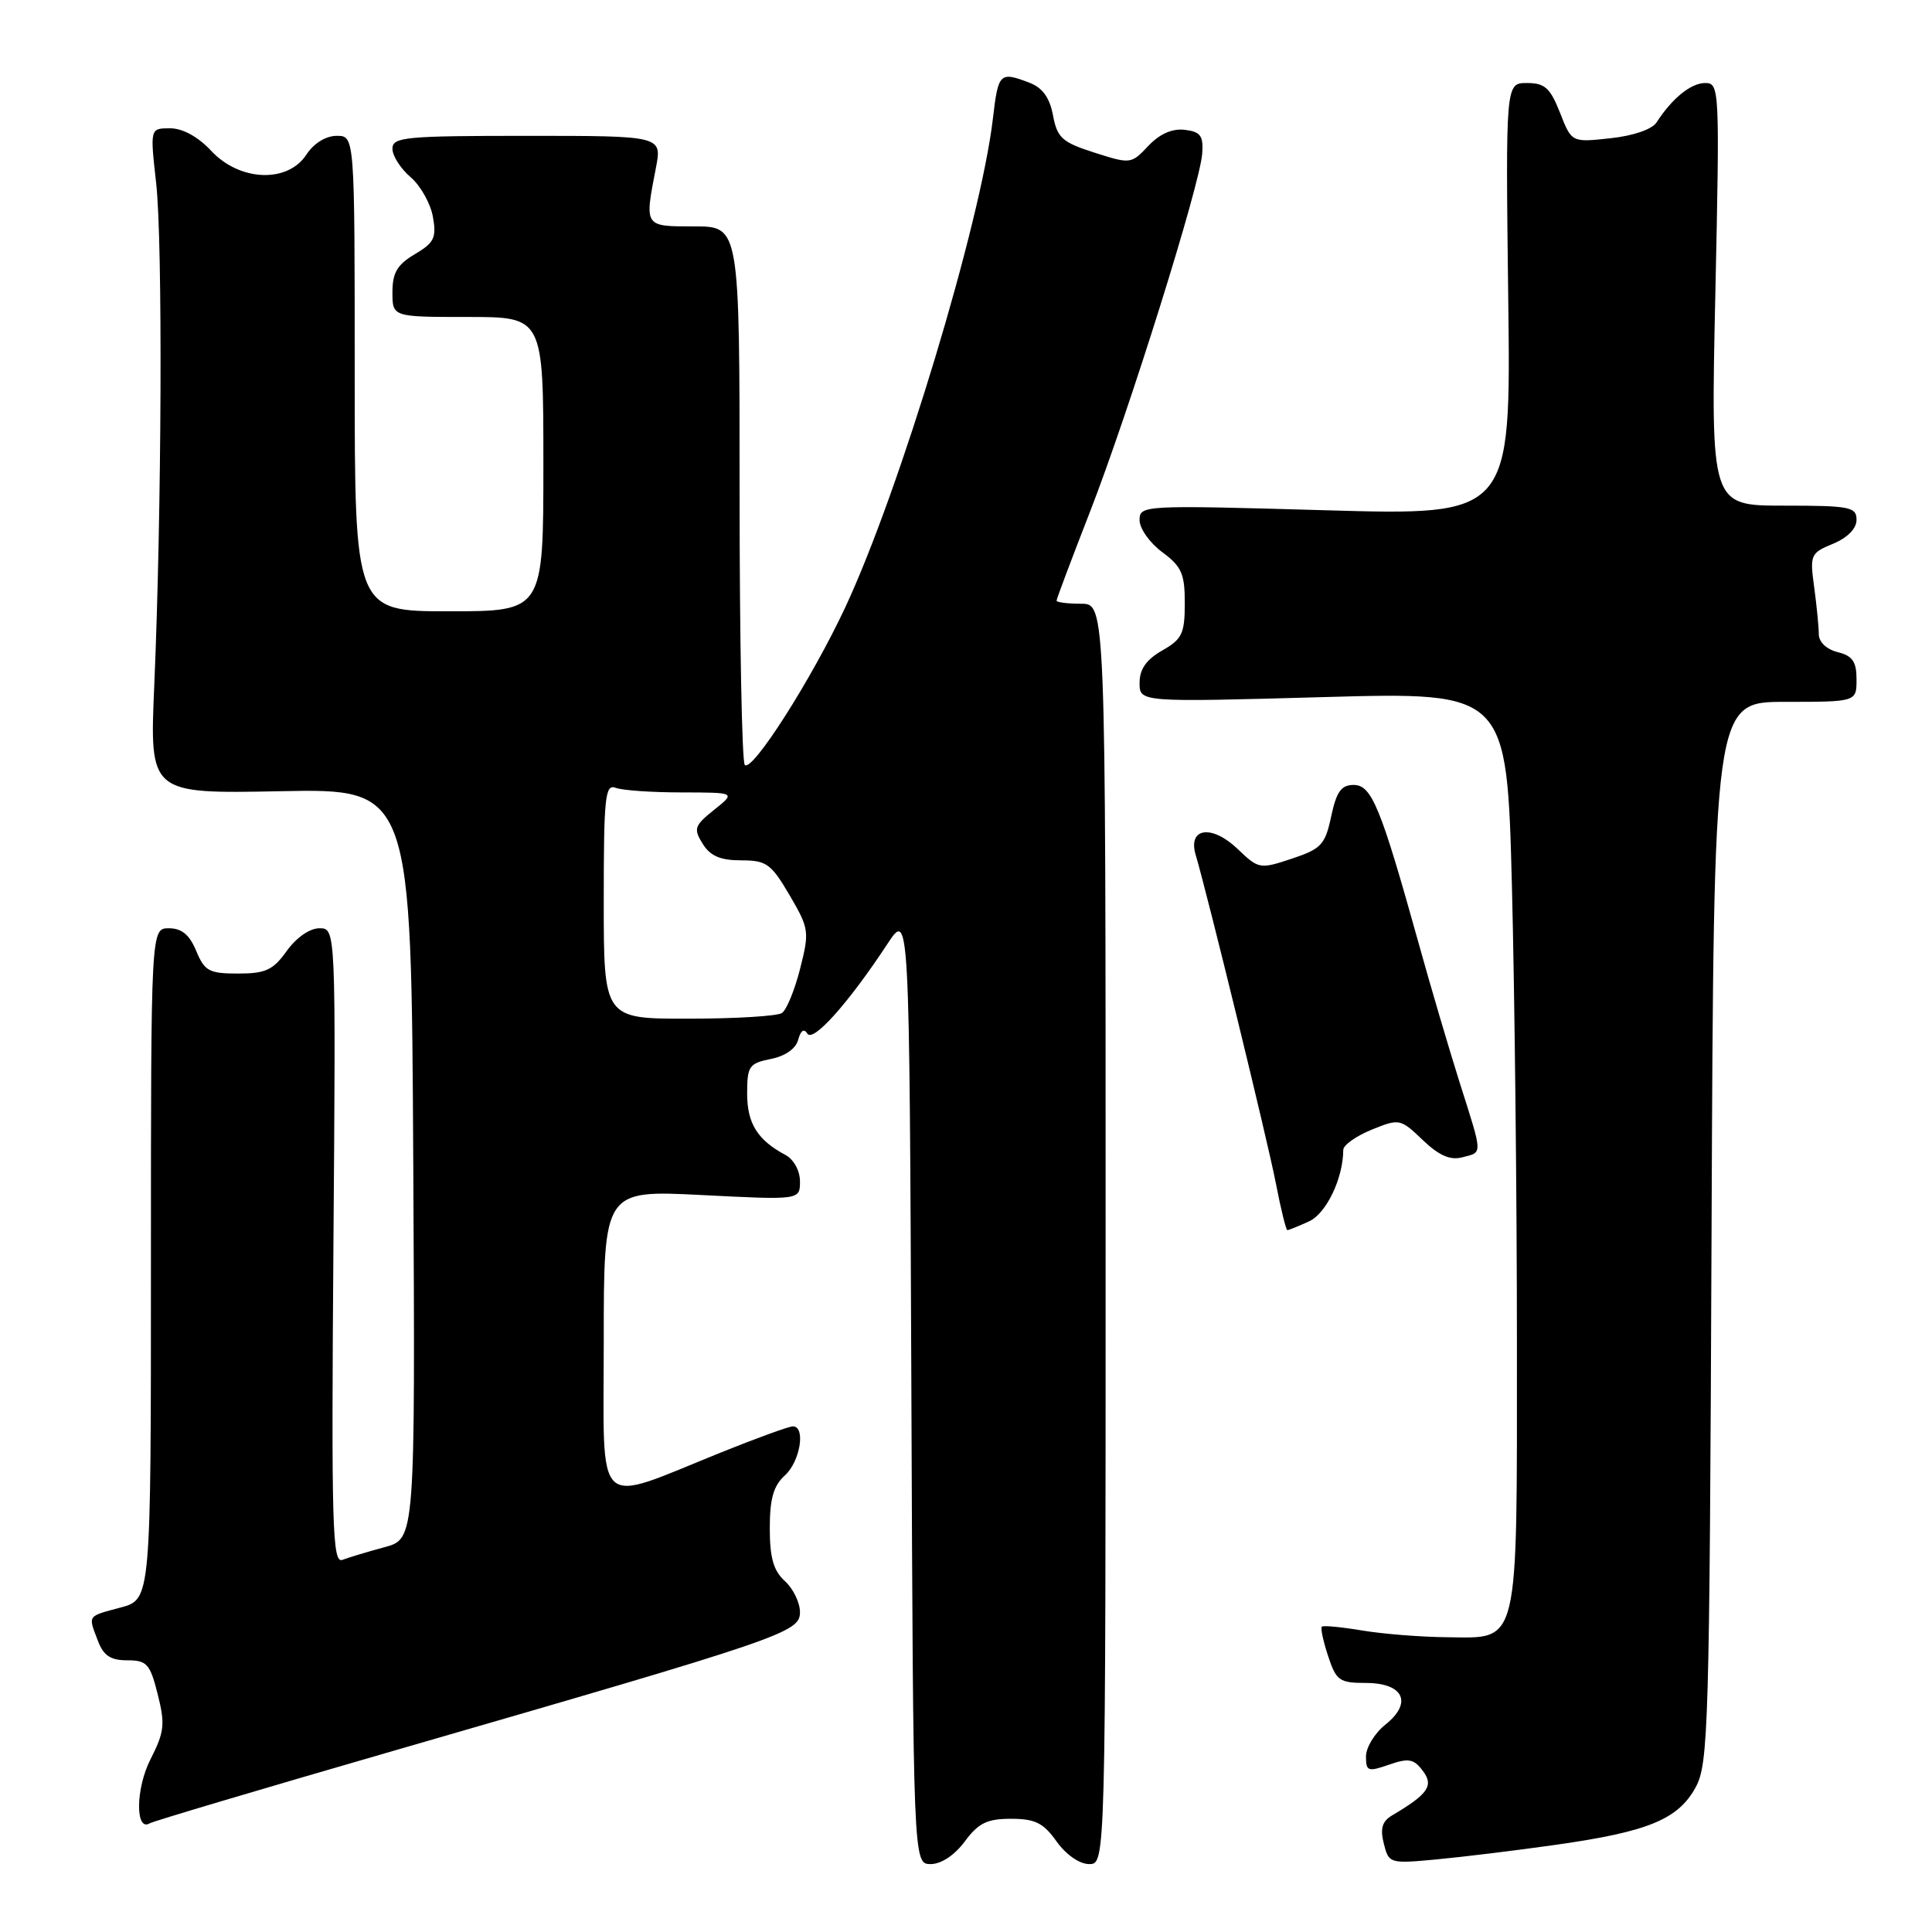<?xml version="1.0" encoding="UTF-8" standalone="no"?>
<!DOCTYPE svg PUBLIC "-//W3C//DTD SVG 1.1//EN" "http://www.w3.org/Graphics/SVG/1.1/DTD/svg11.dtd" >
<svg xmlns="http://www.w3.org/2000/svg" xmlns:xlink="http://www.w3.org/1999/xlink" version="1.1" viewBox="0 0 256 256">
 <g >
 <path fill="currentColor"
d=" M 127.84 244.00 C 129.65 241.56 130.79 241.00 133.96 241.00 C 137.16 241.00 138.25 241.54 140.00 244.00 C 141.26 245.76 143.04 247.00 144.32 247.00 C 146.50 247.00 146.50 247.00 146.50 163.50 C 146.50 80.00 146.50 80.00 143.25 80.00 C 141.46 80.00 140.00 79.81 140.00 79.59 C 140.00 79.36 141.99 74.07 144.42 67.84 C 149.55 54.67 159.01 24.49 159.30 20.34 C 159.47 17.98 159.07 17.45 156.97 17.20 C 155.31 17.01 153.65 17.75 152.15 19.34 C 149.90 21.74 149.79 21.75 145.01 20.22 C 140.73 18.85 140.09 18.27 139.53 15.29 C 139.08 12.92 138.14 11.62 136.38 10.95 C 132.46 9.46 132.27 9.65 131.56 15.75 C 129.93 29.59 119.23 65.01 111.99 80.50 C 107.55 89.99 99.68 102.34 98.69 101.36 C 98.31 100.98 98.00 84.77 98.00 65.33 C 98.00 30.00 98.00 30.00 92.00 30.00 C 85.32 30.00 85.39 30.10 86.91 22.25 C 87.73 18.00 87.73 18.00 69.87 18.00 C 53.67 18.00 52.00 18.16 52.00 19.71 C 52.00 20.65 53.08 22.34 54.39 23.46 C 55.71 24.58 57.04 26.95 57.36 28.71 C 57.86 31.50 57.54 32.16 54.97 33.68 C 52.64 35.06 52.00 36.13 52.00 38.72 C 52.00 42.00 52.00 42.00 62.00 42.00 C 72.00 42.00 72.00 42.00 72.00 61.50 C 72.00 81.00 72.00 81.00 59.50 81.00 C 47.00 81.00 47.00 81.00 47.00 49.50 C 47.00 18.00 47.00 18.00 44.62 18.00 C 43.17 18.00 41.58 18.99 40.59 20.50 C 38.11 24.29 31.77 24.04 28.00 20.00 C 26.25 18.12 24.20 17.00 22.54 17.00 C 19.88 17.00 19.88 17.00 20.69 24.25 C 21.57 32.10 21.43 67.76 20.44 90.84 C 19.82 105.18 19.82 105.18 37.16 104.84 C 54.50 104.50 54.50 104.50 54.76 154.21 C 55.02 203.92 55.02 203.92 50.95 205.01 C 48.71 205.62 46.20 206.37 45.37 206.69 C 44.04 207.20 43.90 202.34 44.18 165.13 C 44.50 123.00 44.50 123.00 42.32 123.00 C 41.04 123.00 39.26 124.24 38.00 126.00 C 36.19 128.54 35.20 129.00 31.55 129.00 C 27.71 129.00 27.11 128.68 26.00 126.00 C 25.11 123.86 24.08 123.00 22.38 123.00 C 20.00 123.00 20.00 123.00 20.00 167.46 C 20.00 211.92 20.00 211.92 16.00 213.00 C 11.50 214.21 11.66 213.98 12.98 217.43 C 13.71 219.38 14.66 220.00 16.86 220.00 C 19.47 220.00 19.88 220.46 20.90 224.51 C 21.90 228.48 21.78 229.50 19.94 233.12 C 17.96 237.00 17.91 242.79 19.86 241.59 C 20.30 241.32 34.79 237.01 52.08 232.01 C 103.98 217.00 106.00 216.31 106.00 213.62 C 106.00 212.35 105.10 210.50 104.00 209.50 C 102.49 208.13 102.00 206.42 102.00 202.50 C 102.00 198.58 102.49 196.87 104.00 195.50 C 106.03 193.66 106.79 189.00 105.06 189.00 C 104.54 189.00 100.25 190.56 95.53 192.46 C 78.51 199.32 80.00 200.73 80.00 177.77 C 80.00 157.69 80.00 157.69 93.00 158.35 C 106.00 159.01 106.00 159.01 106.00 156.54 C 106.00 155.13 105.18 153.63 104.08 153.04 C 100.37 151.06 99.00 148.86 99.00 144.90 C 99.00 141.27 99.26 140.90 102.13 140.32 C 104.06 139.94 105.46 138.95 105.77 137.76 C 106.10 136.53 106.53 136.24 106.98 136.96 C 107.73 138.18 112.47 132.86 117.59 125.07 C 120.50 120.65 120.50 120.65 120.76 183.82 C 121.01 247.00 121.01 247.00 123.32 247.00 C 124.72 247.00 126.49 245.82 127.84 244.00 Z  M 206.20 244.44 C 218.39 242.71 222.36 241.08 224.68 236.83 C 226.38 233.72 226.52 228.93 226.79 163.25 C 227.08 93.00 227.08 93.00 236.54 93.00 C 246.00 93.00 246.00 93.00 246.00 90.02 C 246.00 87.67 245.47 86.90 243.50 86.41 C 242.02 86.04 241.00 85.07 241.00 84.03 C 241.00 83.07 240.72 80.27 240.39 77.81 C 239.80 73.52 239.90 73.28 242.89 72.05 C 244.81 71.25 246.00 70.04 246.00 68.88 C 246.00 67.17 245.13 67.00 236.34 67.00 C 226.68 67.00 226.68 67.00 227.29 39.00 C 227.88 11.71 227.84 11.00 225.95 11.00 C 224.06 11.00 221.57 13.02 219.50 16.22 C 218.91 17.14 216.40 18.00 213.38 18.32 C 208.25 18.88 208.25 18.88 206.71 14.94 C 205.41 11.65 204.70 11.00 202.33 11.00 C 199.50 11.00 199.50 11.00 199.85 39.66 C 200.21 68.32 200.21 68.32 175.60 67.61 C 151.38 66.92 151.00 66.94 151.00 68.93 C 151.00 70.03 152.35 71.94 154.00 73.16 C 156.57 75.06 157.00 76.03 156.99 79.94 C 156.99 83.96 156.63 84.70 153.99 86.20 C 151.89 87.40 151.00 88.67 151.00 90.48 C 151.00 93.05 151.00 93.05 175.34 92.37 C 199.67 91.69 199.67 91.69 200.34 117.51 C 200.70 131.71 201.00 158.90 201.00 177.94 C 201.00 218.77 201.41 217.03 191.69 216.94 C 188.29 216.91 183.25 216.51 180.50 216.05 C 177.75 215.59 175.34 215.36 175.15 215.54 C 174.96 215.72 175.33 217.47 175.98 219.43 C 177.05 222.69 177.48 223.00 180.97 223.00 C 185.99 223.00 187.22 225.62 183.56 228.53 C 182.15 229.66 181.00 231.55 181.00 232.74 C 181.00 234.71 181.26 234.80 184.05 233.83 C 186.64 232.93 187.33 233.05 188.52 234.63 C 190.02 236.60 189.25 237.72 184.46 240.55 C 183.14 241.33 182.86 242.29 183.36 244.28 C 184.02 246.92 184.14 246.96 190.26 246.39 C 193.69 246.07 200.87 245.20 206.20 244.44 Z  M 173.45 161.84 C 175.74 160.80 177.98 156.13 177.99 152.36 C 178.00 151.73 179.69 150.53 181.75 149.69 C 185.43 148.20 185.56 148.23 188.51 151.05 C 190.69 153.13 192.16 153.77 193.76 153.35 C 196.49 152.64 196.51 153.21 193.43 143.50 C 192.04 139.10 189.58 130.78 187.98 125.00 C 182.95 106.94 181.76 104.03 179.39 104.01 C 177.72 104.00 177.10 104.87 176.39 108.17 C 175.59 111.93 175.08 112.48 171.17 113.78 C 166.93 115.19 166.78 115.16 163.98 112.48 C 160.57 109.22 157.37 109.67 158.43 113.26 C 160.04 118.70 167.95 151.09 169.05 156.75 C 169.71 160.19 170.41 163.00 170.58 163.00 C 170.76 163.00 172.05 162.48 173.45 161.84 Z  M 80.00 119.39 C 80.00 105.57 80.18 103.86 81.58 104.39 C 82.45 104.73 86.39 105.00 90.33 105.00 C 97.50 105.01 97.50 105.01 94.62 107.31 C 92.00 109.41 91.87 109.81 93.11 111.81 C 94.12 113.43 95.46 114.00 98.20 114.00 C 101.56 114.00 102.17 114.44 104.62 118.61 C 107.21 123.04 107.27 123.43 106.02 128.36 C 105.30 131.19 104.22 133.83 103.61 134.23 C 103.00 134.64 97.44 134.98 91.25 134.98 C 80.00 135.00 80.00 135.00 80.00 119.39 Z "/>
</g>
</svg>